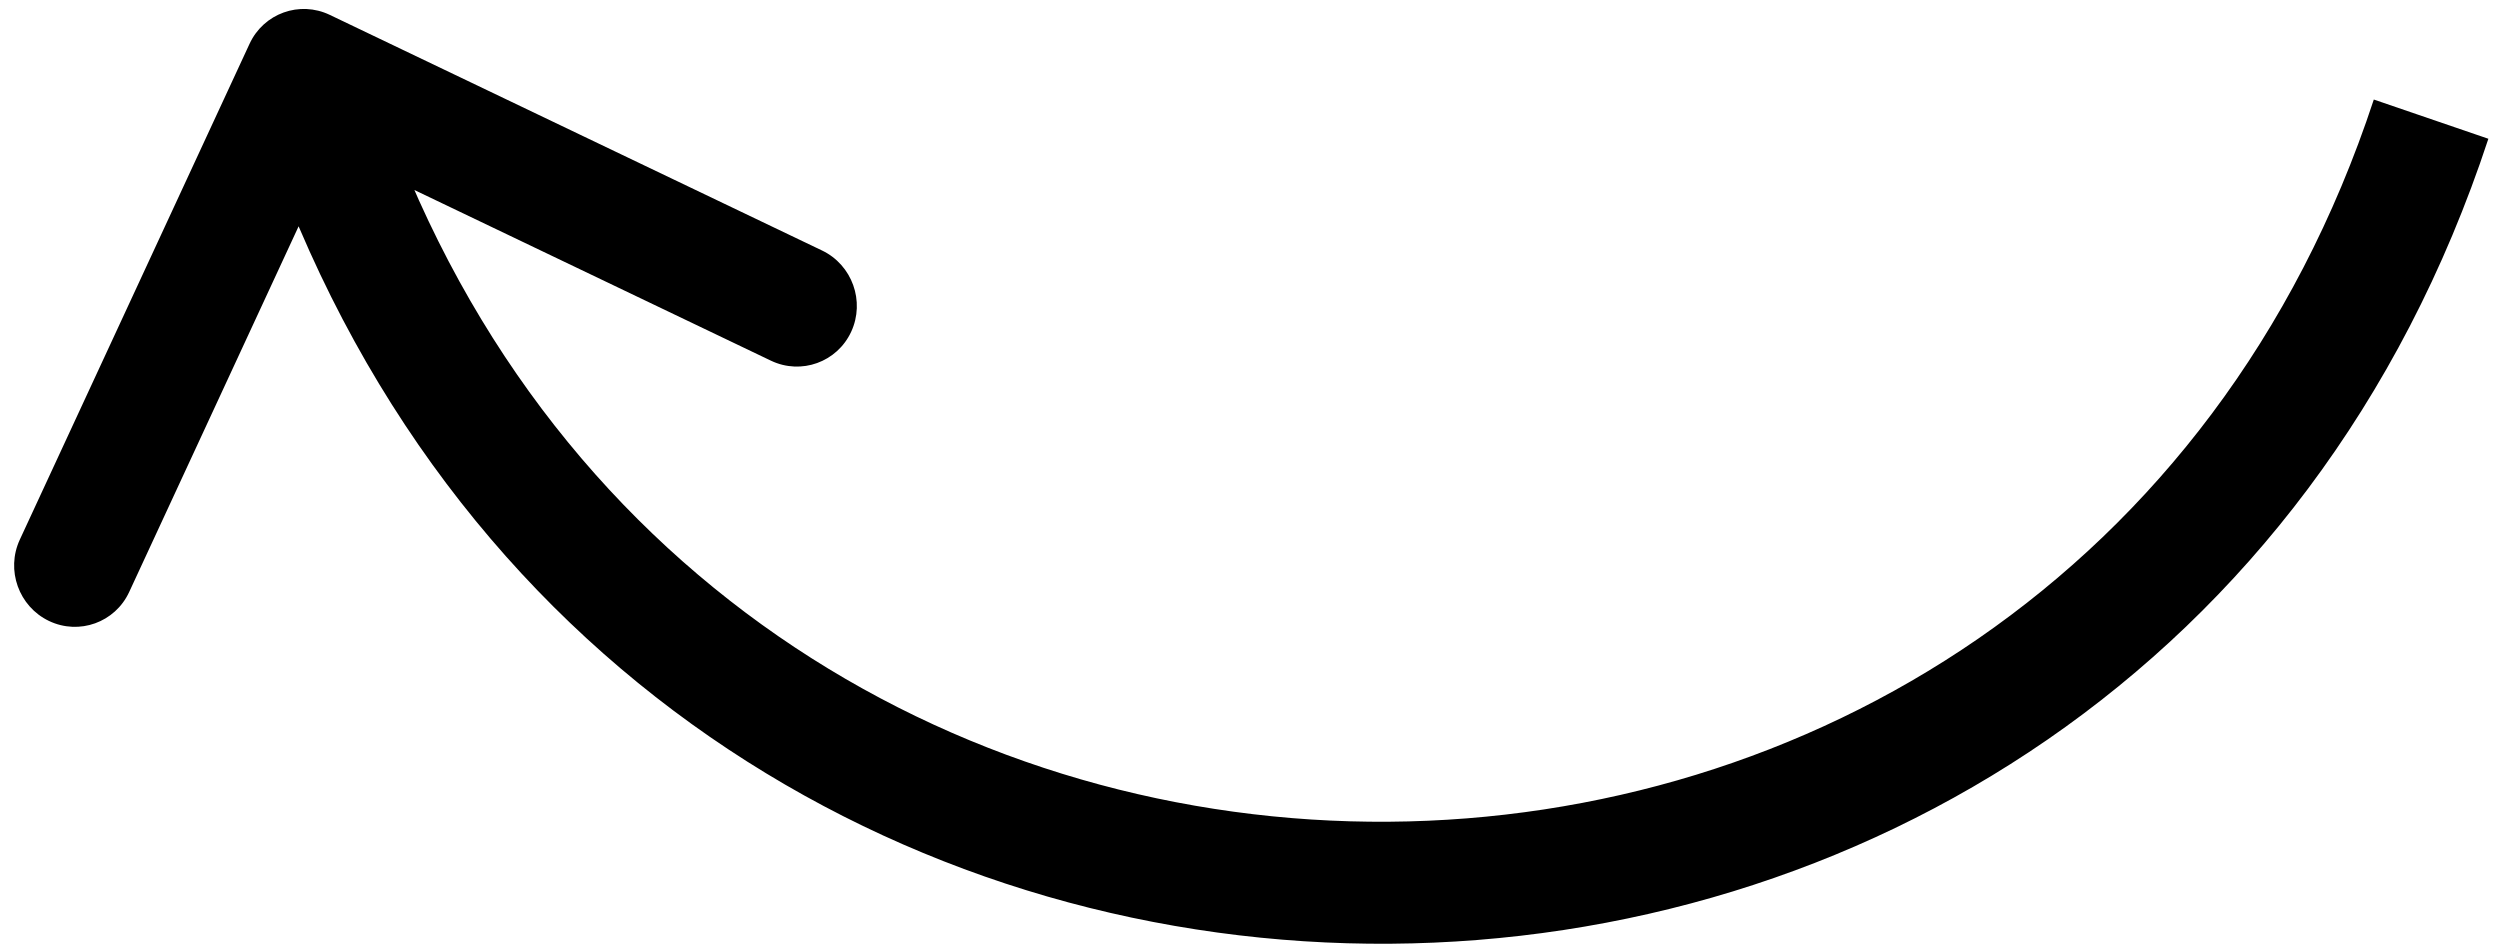 <?xml version="1.0" encoding="UTF-8" standalone="no"?><svg width='103' height='39' viewBox='0 0 103 39' fill='none' xmlns='http://www.w3.org/2000/svg'>
<path d='M13.489 5.542L11.152 6.384L13.489 5.542ZM13.587 0.613C12.342 0.017 10.862 0.551 10.282 1.804L0.816 22.234C0.235 23.488 0.773 24.987 2.017 25.583C3.262 26.178 4.741 25.645 5.322 24.391L13.736 6.231L31.763 14.86C33.008 15.455 34.488 14.922 35.069 13.668C35.649 12.415 35.111 10.915 33.867 10.32L13.587 0.613ZM15.826 4.699L14.872 2.04L10.198 3.725L11.152 6.384L15.826 4.699ZM97.801 4.101C84.838 43.473 29.884 43.875 15.826 4.699L11.152 6.384C26.821 50.049 88.072 49.602 102.521 5.717L97.801 4.101Z' fill='black'/>
</svg>
